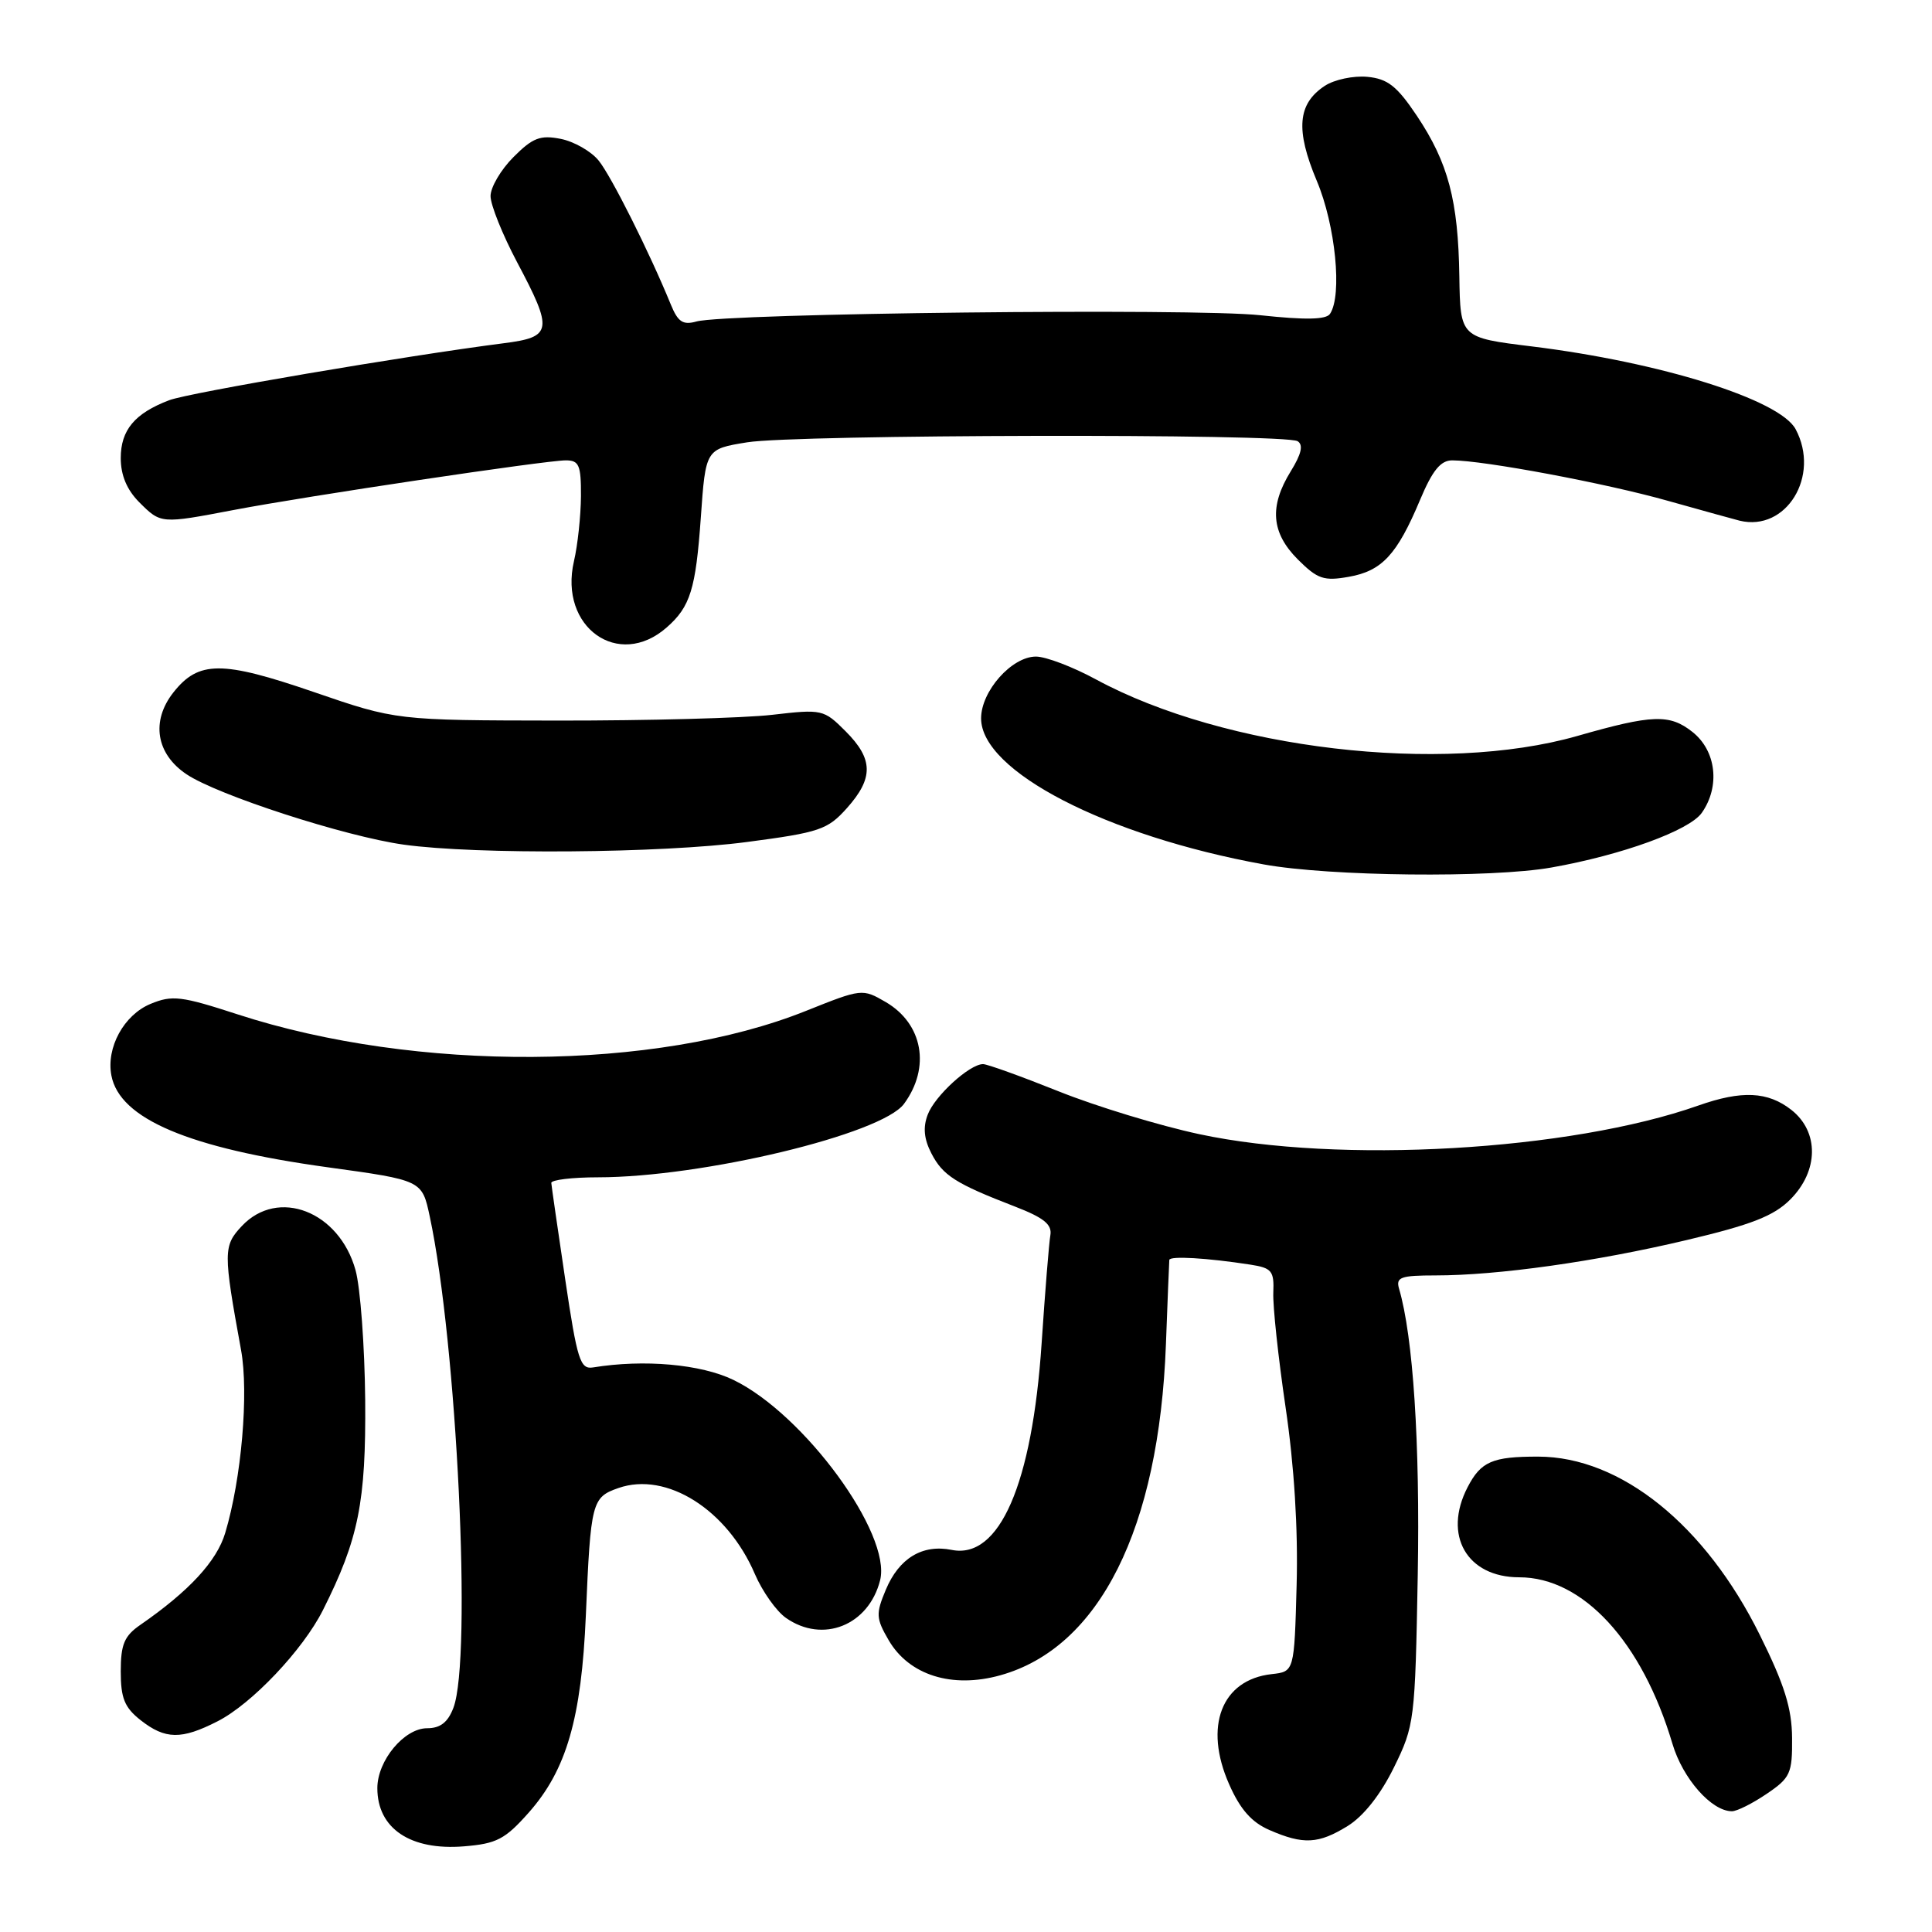 <?xml version="1.0" encoding="UTF-8" standalone="no"?>
<!DOCTYPE svg PUBLIC "-//W3C//DTD SVG 1.1//EN" "http://www.w3.org/Graphics/SVG/1.1/DTD/svg11.dtd" >
<svg xmlns="http://www.w3.org/2000/svg" xmlns:xlink="http://www.w3.org/1999/xlink" version="1.1" viewBox="0 0 256 256">
 <g >
 <path fill="currentColor"
d=" M 70.05 240.19 C 75.06 234.54 77.05 227.69 77.63 214.00 C 78.27 198.99 78.42 198.40 81.95 197.17 C 88.32 194.95 96.37 200.03 100.03 208.58 C 101.02 210.88 102.87 213.49 104.14 214.38 C 109.03 217.81 115.11 215.37 116.62 209.39 C 118.16 203.25 106.54 187.38 97.19 182.85 C 92.88 180.76 85.34 180.09 78.59 181.19 C 76.88 181.47 76.49 180.26 74.89 169.50 C 73.91 162.90 73.08 157.16 73.05 156.75 C 73.02 156.34 75.81 156.00 79.25 156.00 C 93.10 155.99 116.85 150.29 119.79 146.26 C 123.33 141.44 122.29 135.66 117.37 132.78 C 114.27 130.98 114.19 130.99 106.79 133.95 C 86.91 141.91 55.13 142.10 31.49 134.41 C 24.02 131.98 22.82 131.83 19.95 133.02 C 16.42 134.48 14.05 138.81 14.76 142.51 C 15.85 148.25 25.00 152.13 43.42 154.67 C 55.92 156.39 55.92 156.39 56.94 161.17 C 60.54 177.96 62.56 219.77 60.08 226.29 C 59.35 228.22 58.34 229.00 56.60 229.00 C 53.56 229.00 50.00 233.28 50.00 236.94 C 50.00 242.28 54.38 245.23 61.48 244.65 C 65.80 244.30 66.92 243.72 70.05 240.19 Z  M 178.58 241.95 C 180.68 240.65 182.93 237.80 184.70 234.20 C 187.43 228.64 187.51 228.02 187.86 208.68 C 188.17 191.23 187.25 177.10 185.38 170.75 C 184.94 169.24 185.59 169.00 190.21 169.00 C 198.46 169.00 211.41 167.18 223.47 164.32 C 232.08 162.28 235.03 161.13 237.22 158.94 C 240.99 155.16 241.06 149.98 237.37 147.07 C 234.25 144.62 230.79 144.46 225.04 146.49 C 208.00 152.50 177.41 154.25 158.90 150.28 C 153.62 149.15 145.24 146.60 140.28 144.61 C 135.31 142.62 130.81 141.00 130.26 141.00 C 128.48 141.00 123.87 145.20 122.93 147.69 C 122.28 149.38 122.43 150.93 123.42 152.84 C 124.93 155.76 126.62 156.84 134.50 159.88 C 138.30 161.35 139.42 162.25 139.18 163.66 C 139.00 164.67 138.48 171.12 138.02 178.00 C 136.77 196.66 132.43 206.64 126.11 205.37 C 122.22 204.59 119.12 206.47 117.37 210.66 C 116.04 213.84 116.07 214.44 117.75 217.33 C 120.46 221.98 126.16 223.77 132.56 221.98 C 145.69 218.31 153.58 202.55 154.49 178.15 C 154.71 172.29 154.91 167.25 154.94 166.95 C 155.00 166.39 159.92 166.68 165.68 167.57 C 168.52 168.01 168.84 168.40 168.72 171.28 C 168.64 173.05 169.38 179.90 170.35 186.50 C 171.49 194.21 172.01 202.61 171.81 210.00 C 171.50 221.50 171.50 221.50 168.50 221.83 C 161.86 222.57 159.47 228.76 162.87 236.43 C 164.33 239.75 165.85 241.47 168.21 242.49 C 172.71 244.45 174.71 244.34 178.58 241.95 Z  M 234.10 237.69 C 237.23 235.57 237.50 234.98 237.46 230.29 C 237.43 226.36 236.46 223.24 233.18 216.63 C 225.96 202.05 214.75 193.03 203.83 193.01 C 197.75 193.00 196.23 193.65 194.46 197.07 C 191.17 203.43 194.37 209.00 201.31 209.00 C 209.74 209.00 217.59 217.53 221.61 231.07 C 222.98 235.68 226.79 240.00 229.49 240.00 C 230.16 240.00 232.23 238.96 234.10 237.69 Z  M 28.83 228.08 C 33.37 225.77 40.14 218.62 42.79 213.35 C 47.52 203.94 48.50 199.03 48.39 185.50 C 48.32 178.35 47.75 170.61 47.11 168.30 C 44.95 160.50 36.84 157.35 32.04 162.46 C 29.58 165.08 29.57 165.90 31.94 178.88 C 32.98 184.57 32.00 195.95 29.84 203.13 C 28.73 206.86 25.05 210.84 18.60 215.30 C 16.47 216.77 16.00 217.88 16.00 221.47 C 16.00 225.02 16.50 226.25 18.63 227.93 C 21.90 230.50 24.04 230.53 28.83 228.08 Z  M 205.57 114.95 C 214.94 113.29 223.86 110.04 225.50 107.70 C 227.96 104.19 227.41 99.47 224.25 96.98 C 221.23 94.59 218.95 94.67 209.00 97.52 C 191.06 102.65 162.29 99.27 145.21 90.02 C 142.15 88.36 138.58 87.00 137.27 87.00 C 134.06 87.00 130.00 91.58 130.00 95.19 C 130.00 102.18 146.59 110.75 167.45 114.54 C 176.19 116.13 197.62 116.36 205.57 114.95 Z  M 98.97 111.57 C 108.62 110.30 109.66 109.94 112.22 107.08 C 115.77 103.10 115.73 100.58 112.04 96.89 C 109.15 94.00 108.94 93.95 102.29 94.72 C 98.56 95.15 85.83 95.49 74.00 95.48 C 52.50 95.45 52.50 95.45 41.56 91.69 C 29.39 87.51 26.31 87.52 22.96 91.77 C 19.99 95.56 20.68 99.89 24.71 102.59 C 28.83 105.36 45.74 110.84 53.50 111.92 C 63.12 113.26 87.61 113.07 98.97 111.57 Z  M 88.34 83.14 C 91.47 80.40 92.19 78.06 92.86 68.61 C 93.50 59.50 93.50 59.50 99.00 58.61 C 105.43 57.56 170.27 57.43 171.94 58.46 C 172.72 58.95 172.45 60.15 171.03 62.45 C 168.16 67.10 168.44 70.59 171.97 74.13 C 174.58 76.73 175.41 77.02 178.72 76.43 C 183.12 75.66 185.12 73.49 188.16 66.25 C 189.81 62.32 190.89 61.00 192.43 61.00 C 196.63 61.01 212.76 64.03 221.00 66.36 C 225.68 67.67 229.95 68.86 230.50 68.99 C 236.69 70.50 241.24 63.06 237.93 56.87 C 235.83 52.95 220.05 48.00 202.96 45.90 C 193.50 44.74 193.50 44.74 193.37 36.62 C 193.22 26.56 191.90 21.57 187.74 15.34 C 185.10 11.40 183.88 10.44 181.18 10.18 C 179.35 10.01 176.82 10.54 175.55 11.37 C 171.93 13.75 171.64 17.20 174.48 23.96 C 176.96 29.84 177.88 39.14 176.23 41.59 C 175.72 42.36 172.98 42.41 167.00 41.77 C 158.18 40.81 96.19 41.50 92.28 42.60 C 90.49 43.10 89.83 42.66 88.89 40.36 C 86.03 33.37 80.98 23.31 79.32 21.27 C 78.32 20.04 76.06 18.75 74.29 18.40 C 71.59 17.87 70.59 18.25 68.04 20.81 C 66.37 22.48 65.00 24.81 65.00 25.98 C 65.00 27.15 66.58 31.08 68.50 34.71 C 73.33 43.80 73.19 44.66 66.75 45.48 C 53.73 47.15 25.05 52.03 22.42 53.03 C 17.85 54.77 16.00 56.98 16.00 60.70 C 16.00 62.97 16.81 64.90 18.45 66.55 C 21.33 69.42 21.29 69.42 31.00 67.57 C 40.59 65.74 72.30 61.00 74.97 61.00 C 76.73 61.00 77.00 61.63 76.98 65.75 C 76.96 68.36 76.55 72.24 76.05 74.37 C 74.03 83.10 81.95 88.76 88.34 83.14 Z "/>
</g>
</svg>